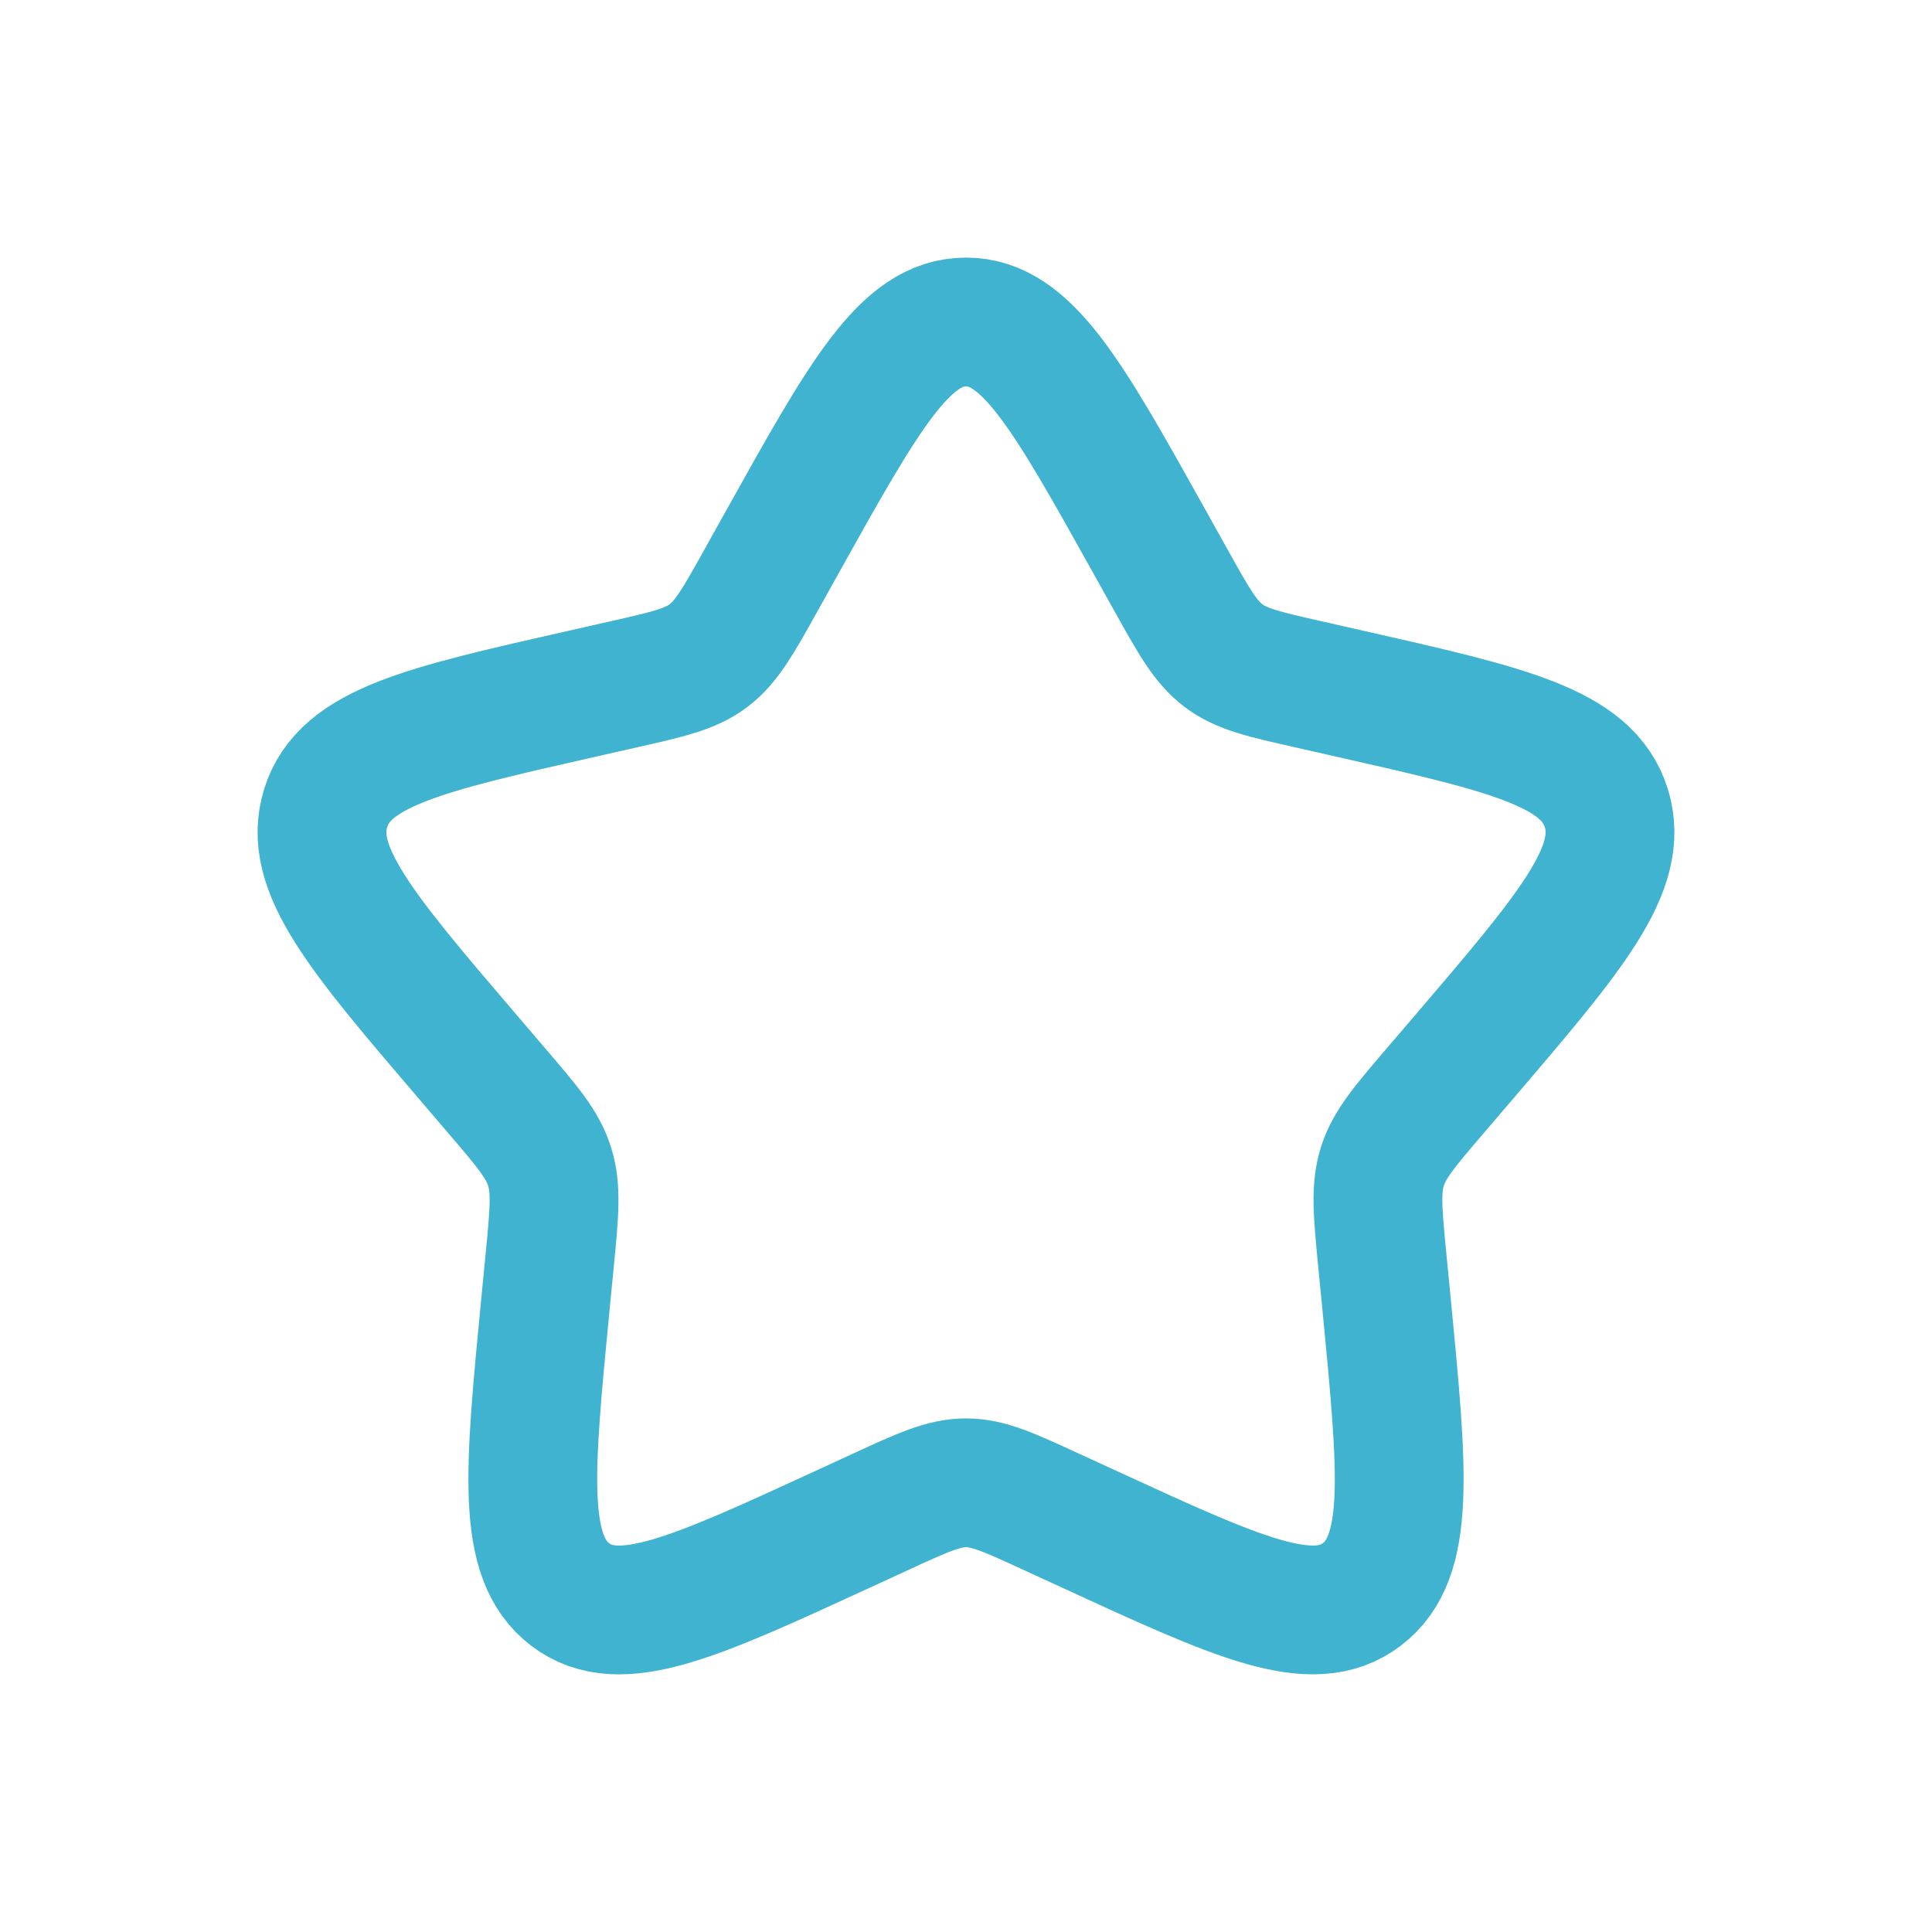 <svg width="30" height="30" viewBox="0 0 30 30" fill="none" xmlns="http://www.w3.org/2000/svg">
<g filter="url(#filter0_d_379_3658)">
<path d="M11.153 7.408C12.42 5.136 13.053 4 14 4C14.947 4 15.58 5.136 16.847 7.408L17.175 7.996C17.535 8.642 17.715 8.965 17.995 9.178C18.275 9.391 18.625 9.47 19.325 9.628L19.961 9.772C22.421 10.329 23.65 10.607 23.943 11.548C24.235 12.488 23.397 13.469 21.72 15.43L21.286 15.937C20.81 16.494 20.571 16.773 20.464 17.117C20.357 17.462 20.393 17.834 20.465 18.577L20.531 19.254C20.784 21.871 20.911 23.178 20.145 23.759C19.379 24.341 18.227 23.811 15.925 22.751L15.328 22.477C14.674 22.175 14.347 22.025 14 22.025C13.653 22.025 13.326 22.175 12.671 22.477L12.076 22.751C9.773 23.811 8.621 24.34 7.856 23.761C7.089 23.178 7.216 21.871 7.469 19.254L7.535 18.578C7.607 17.834 7.643 17.462 7.535 17.118C7.429 16.773 7.19 16.494 6.714 15.938L6.28 15.43C4.603 13.47 3.765 12.489 4.057 11.548C4.35 10.607 5.58 10.328 8.04 9.772L8.676 9.628C9.375 9.47 9.724 9.391 10.005 9.178C10.285 8.965 10.465 8.642 10.825 7.996L11.153 7.408Z" stroke="#40B3D1" stroke-width="2"/>
</g>
<defs>
<filter id="filter0_d_379_3658" x="-0.001" y="0" width="30.001" height="29.999" filterUnits="userSpaceOnUse" color-interpolation-filters="sRGB">
<feFlood flood-opacity="0" result="BackgroundImageFix"/>
<feColorMatrix in="SourceAlpha" type="matrix" values="0 0 0 0 0 0 0 0 0 0 0 0 0 0 0 0 0 0 127 0" result="hardAlpha"/>
<feOffset dx="1" dy="1"/>
<feGaussianBlur stdDeviation="2"/>
<feComposite in2="hardAlpha" operator="out"/>
<feColorMatrix type="matrix" values="0 0 0 0 1 0 0 0 0 0.988 0 0 0 0 0.988 0 0 0 0.25 0"/>
<feBlend mode="normal" in2="BackgroundImageFix" result="effect1_dropShadow_379_3658"/>
<feBlend mode="normal" in="SourceGraphic" in2="effect1_dropShadow_379_3658" result="shape"/>
</filter>
</defs>
</svg>
